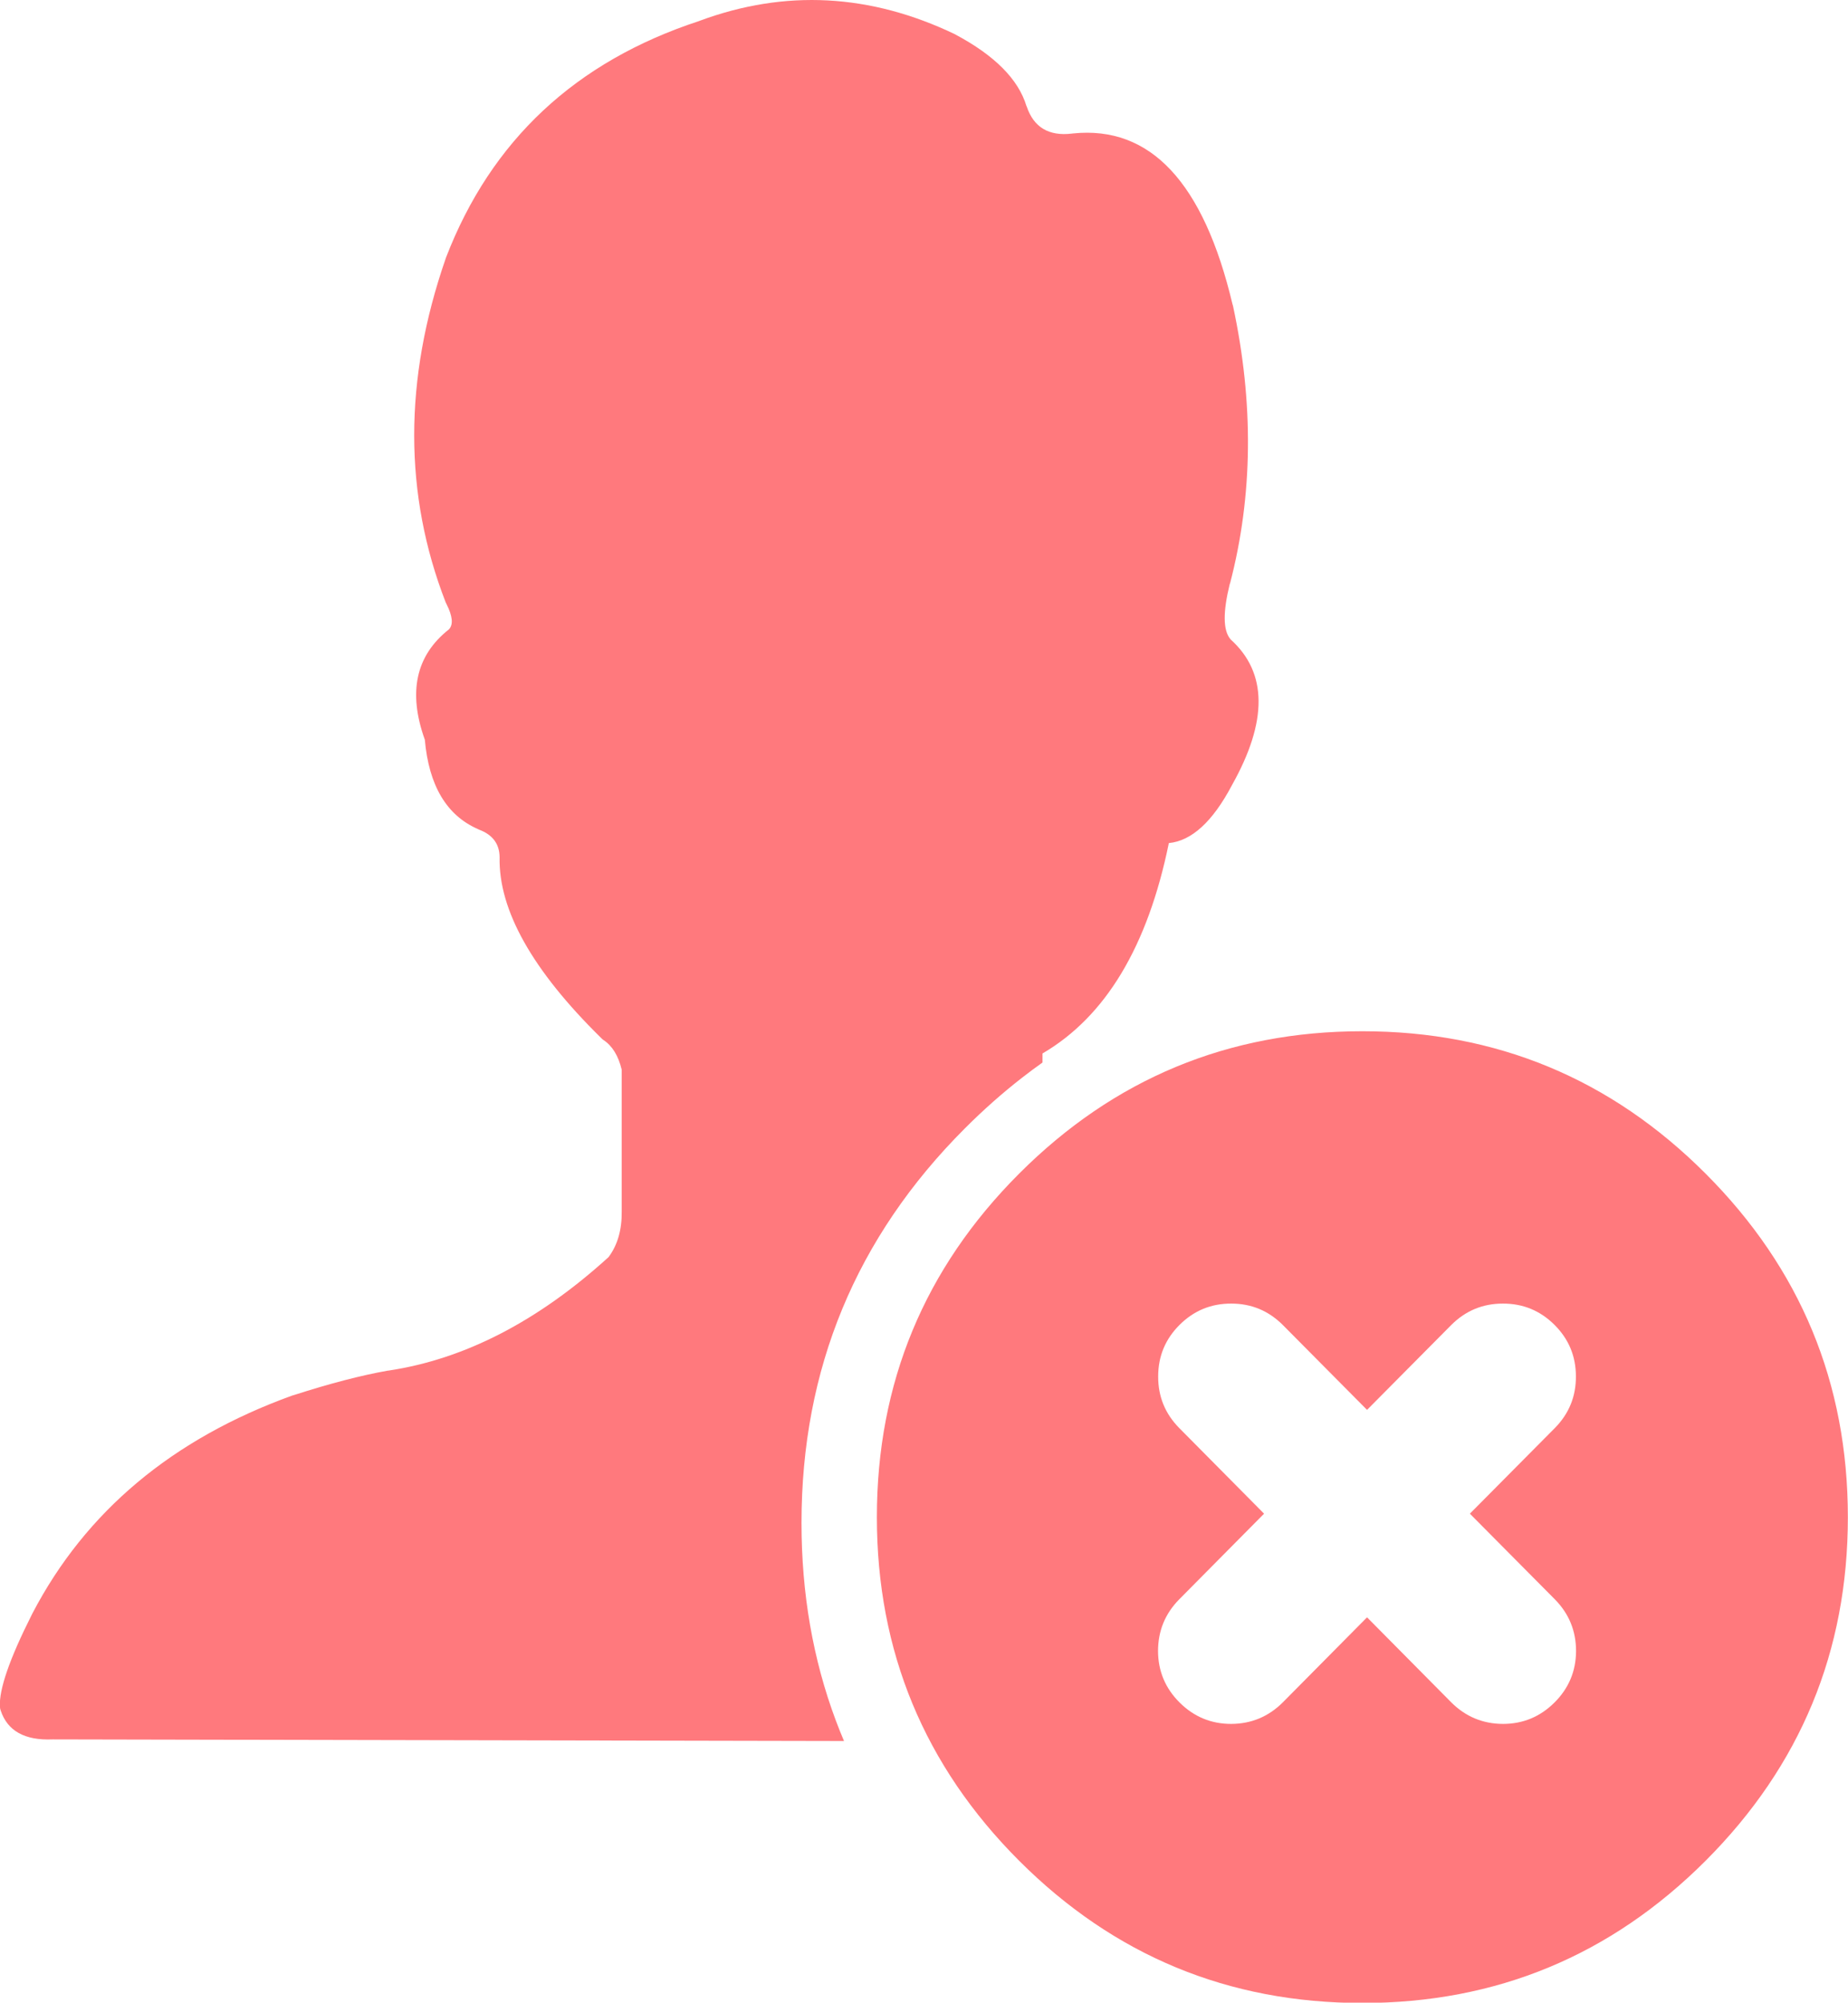 <svg xmlns="http://www.w3.org/2000/svg" version="1.1" xmlns:xlink="http://www.w3.org/1999/xlink" preserveAspectRatio="none" x="0px" y="0px" width="923px" height="1000px" viewBox="0 0 923 1000">
<defs/>

<g id="deletecount">
<g transform="matrix( 1.459, 0, 0, 1.46, -289.35,-245) ">
<g>
<g>
<path fill="#FF797D" stroke="none" d="
M 525.35 179.6
Q 525.284 179.568 525.2 179.5 481.703 158.706 437.9 174.9 437.772 174.956 437.65 175 374.182 195.79 351 255.9 350.928 256.118 350.85 256.35 329.35 318.4 350.9 373.85 351.029 374.185 351.2 374.45 354.235 380.501 352.1 382.95 352.039 383.026 351.95 383.1 335.014 396.481 343.75 420.8 345.835 444.304 361.9 451.35 362.097 451.467 362.3 451.55 369.251 454.132 369.35 460.9
L 369.35 461
Q 368.784 488.131 404.15 522.85 404.233 522.941 404.3 523 404.561 523.274 404.9 523.5 409.417 526.463 411.15 533.65
L 411.15 582.1
Q 411.275 591.566 406.65 597.75 370.409 630.669 331.4 636.55 331.176 636.56 330.95 636.6 317.362 639.013 299.05 644.9 298.71 644.967 298.35 645.1 236.75 667.35 209.45 719.55 209.305 719.809 209.2 720.05 197.753 742.752 198.3 751.55 198.322 752.183 198.55 752.8 202.032 763.295 216.3 762.7
L 487.25 763.25
Q 485.776 759.786 484.45 756.25 472.7 724.881 472.7 688.65 472.7 609.65 528.6 553.75 538.069 544.273 548.2 536.4 551.661 533.704 555.2 531.2
L 555.2 528.1
Q 587.61 509.18 598.45 456.15 610.156 455.017 620 436.45 620.027 436.401 620.05 436.35 638.51 403.512 619.6 386.5 619.546 386.396 619.45 386.3 615.782 381.839 619.3 367.55 619.371 367.453 619.4 367.35 631.15 322.35 620.4 272.35 620.346 272.126 620.25 271.9 605.407 209.376 565.65 213.45 565.471 213.468 565.25 213.5 553.4 214.9 549.8 204.25 549.769 204.167 549.7 204.05 545.544 190.367 525.45 179.65 525.4 179.626 525.35 179.6
M 782.2 569.2
Q 733.5 520.5 664.7 520.5 595.9 520.5 547.2 569.2 498.5 617.9 498.5 686.7 498.5 755.5 547.2 804.2 595.9 852.85 664.7 852.85 733.5 852.85 782.2 804.2 830.9 755.5 830.9 686.7 830.9 617.9 782.2 569.2
M 730.45 620.9
Q 737.8 628.2 737.8 638.55 737.85 648.85 730.6 656.2
L 701.5 685.5 730.6 714.8
Q 737.85 722.15 737.85 732.5 737.8 742.8 730.45 750.1 723.1 757.4 712.8 757.4 702.45 757.35 695.1 750
L 666.3 720.95 637.5 750
Q 630.15 757.35 619.8 757.4 609.5 757.4 602.15 750.1 594.8 742.8 594.75 732.5 594.75 722.15 602 714.8
L 631.05 685.5 602 656.2
Q 594.75 648.85 594.8 638.55 594.8 628.2 602.15 620.9 609.5 613.6 619.85 613.65 630.15 613.65 637.5 621
L 666.3 650 695.1 621
Q 702.45 613.65 712.75 613.65 723.1 613.6 730.45 620.9 Z"/>
</g>
</g>
</g>
</g>
</svg>